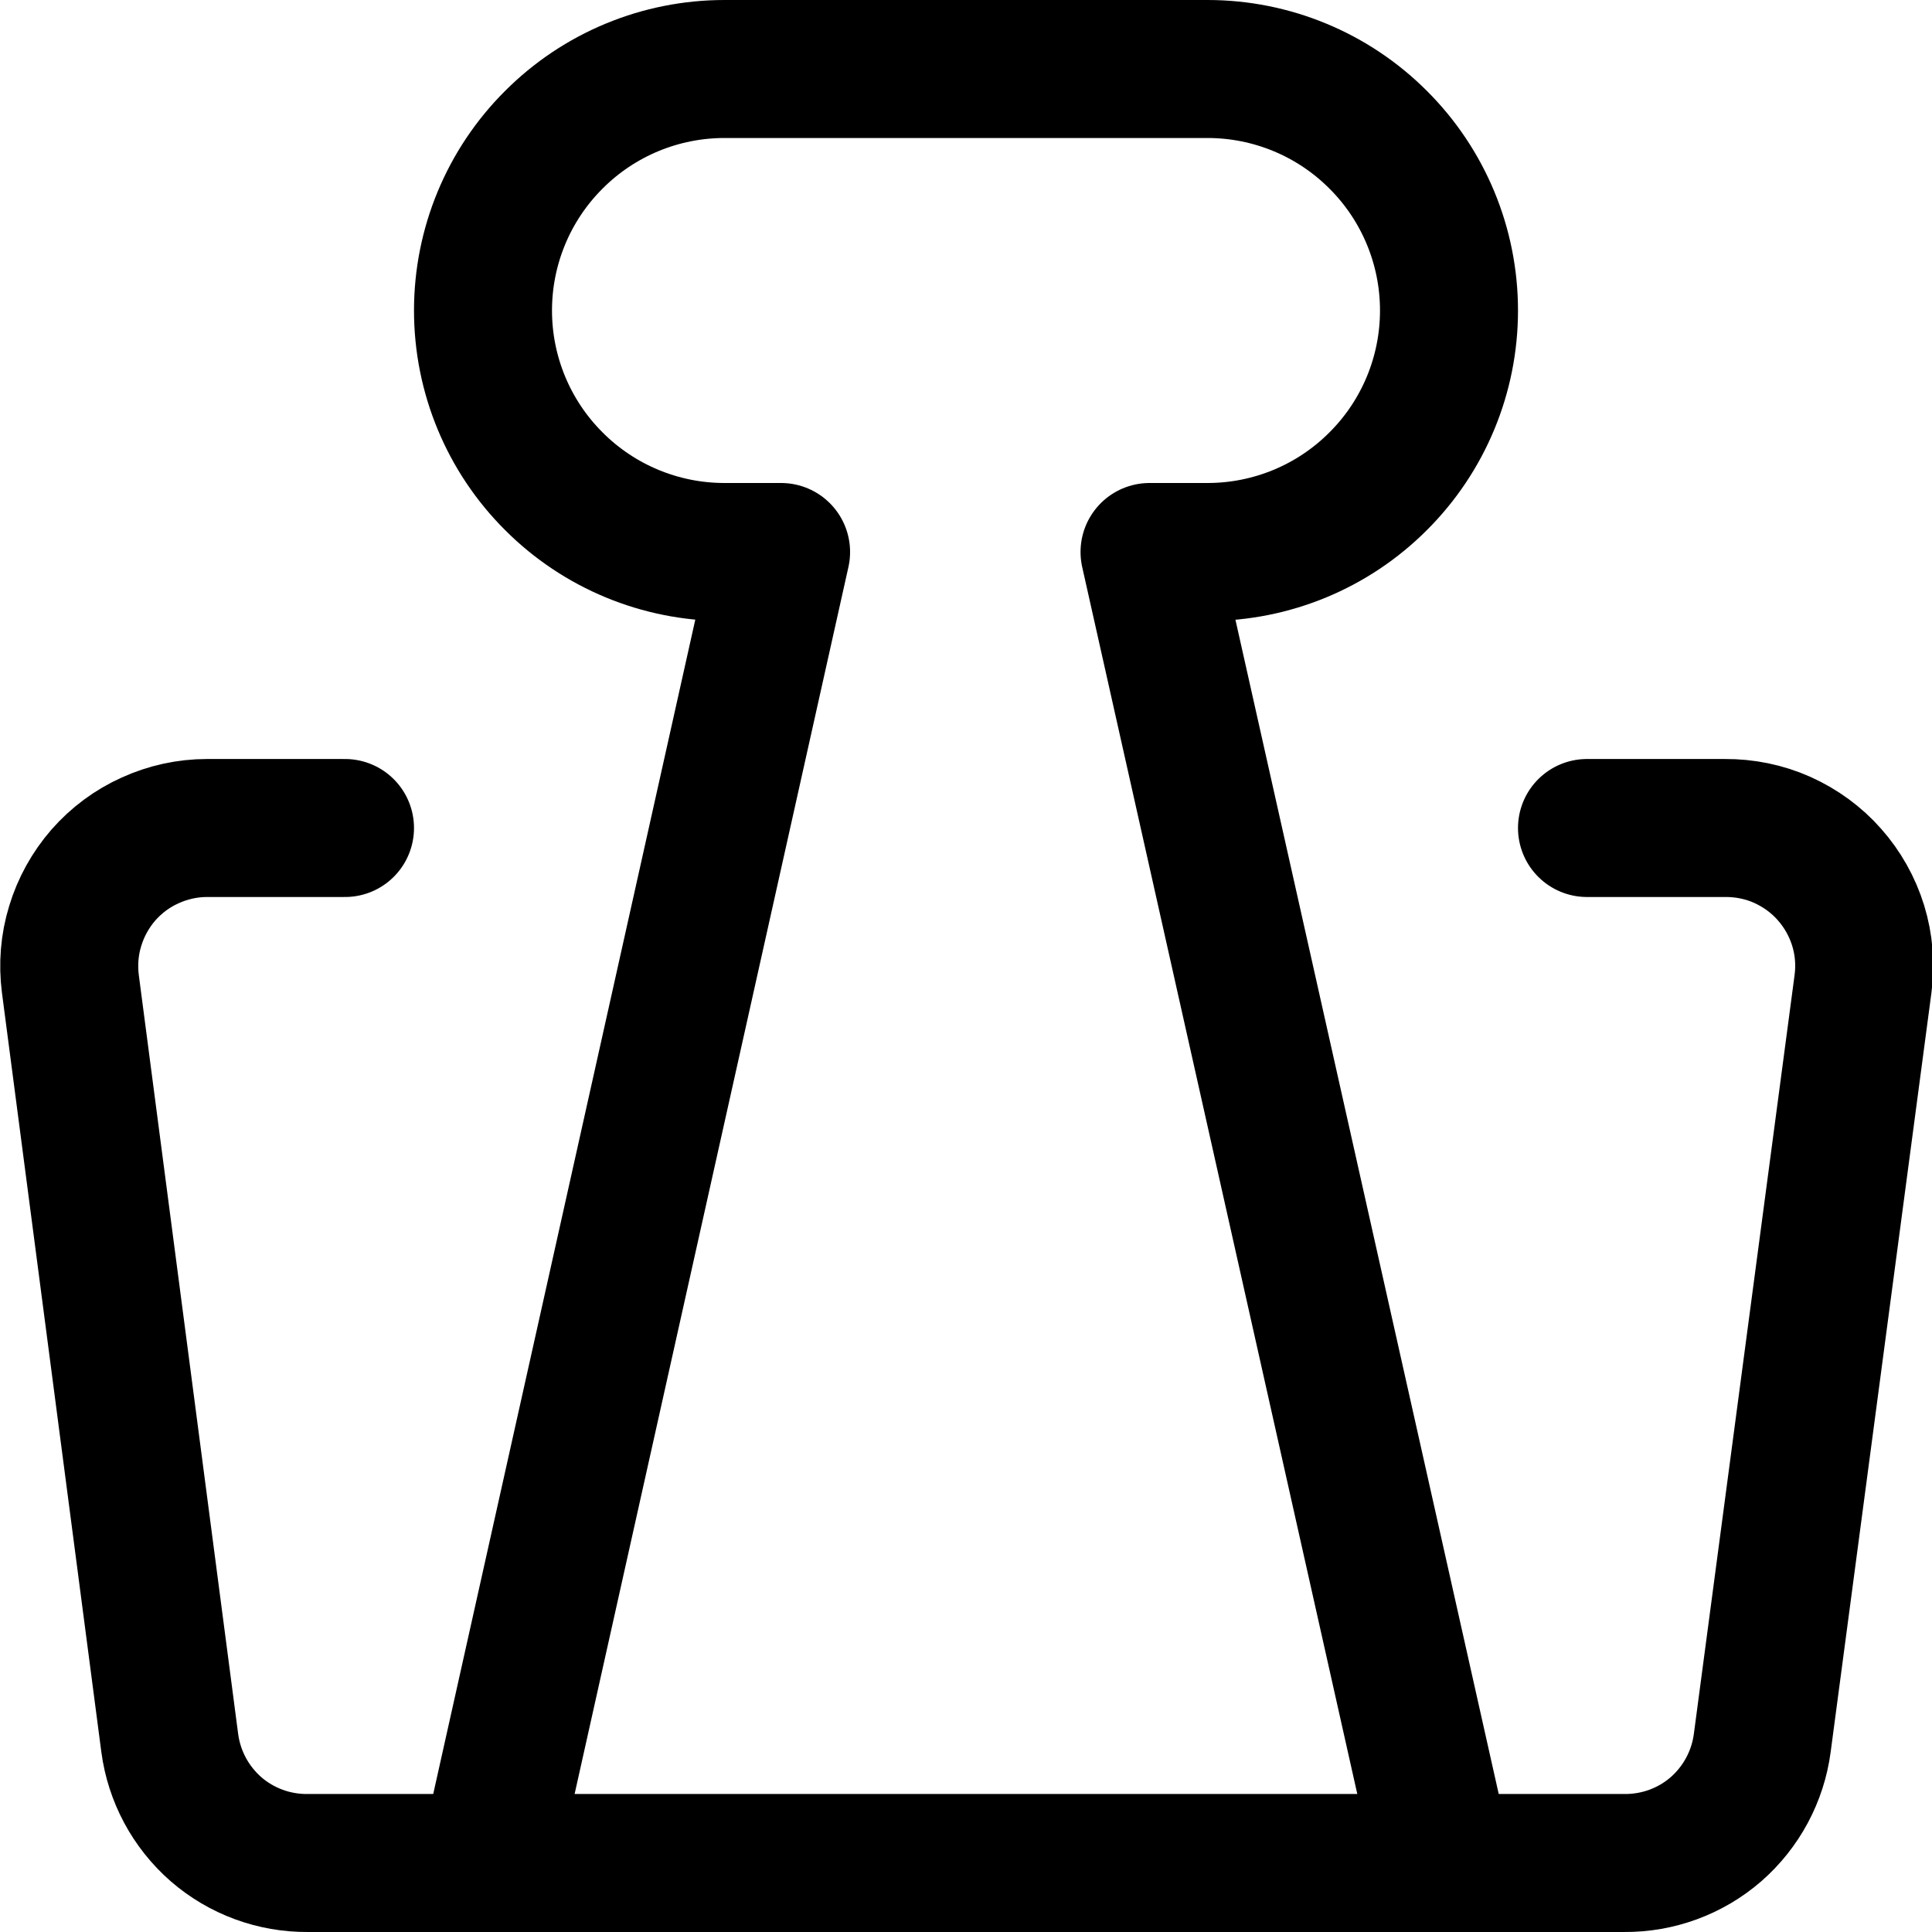<svg width="14" height="14" viewBox="0 0 14 14" fill="none" xmlns="http://www.w3.org/2000/svg">
<g clip-path="url(#clip0_1552_21783)">
<path d="M11.5 6H12.5C12.643 5.999 12.785 6.028 12.915 6.086C13.046 6.145 13.163 6.23 13.257 6.337C13.352 6.444 13.423 6.571 13.465 6.707C13.507 6.844 13.519 6.988 13.5 7.13L12.77 12.63C12.738 12.872 12.619 13.094 12.435 13.255C12.251 13.415 12.014 13.502 11.77 13.5H2.23C1.986 13.502 1.749 13.415 1.565 13.255C1.381 13.094 1.262 12.872 1.23 12.63L0.51 7.13C0.492 6.989 0.503 6.846 0.545 6.71C0.586 6.574 0.656 6.448 0.749 6.341C0.843 6.234 0.958 6.148 1.088 6.09C1.217 6.031 1.358 6 1.5 6H2.5" stroke="#000001" stroke-linecap="round" stroke-linejoin="round"/>
<path d="M10.46 13.5L8.33 4H8.75C9.214 4 9.659 3.816 9.987 3.487C10.316 3.159 10.5 2.714 10.5 2.25C10.5 1.786 10.316 1.341 9.987 1.013C9.659 0.684 9.214 0.5 8.75 0.5H5.25C4.786 0.5 4.341 0.684 4.013 1.013C3.684 1.341 3.5 1.786 3.5 2.25C3.5 2.714 3.684 3.159 4.013 3.487C4.341 3.816 4.786 4 5.25 4H5.66L3.54 13.5" stroke="#000001" stroke-linecap="round" stroke-linejoin="round"/>
</g>
<defs>
<clipPath id="clip0_1552_21783">
<rect width="14" height="14" fill="white"/>
</clipPath>
</defs>
</svg>
